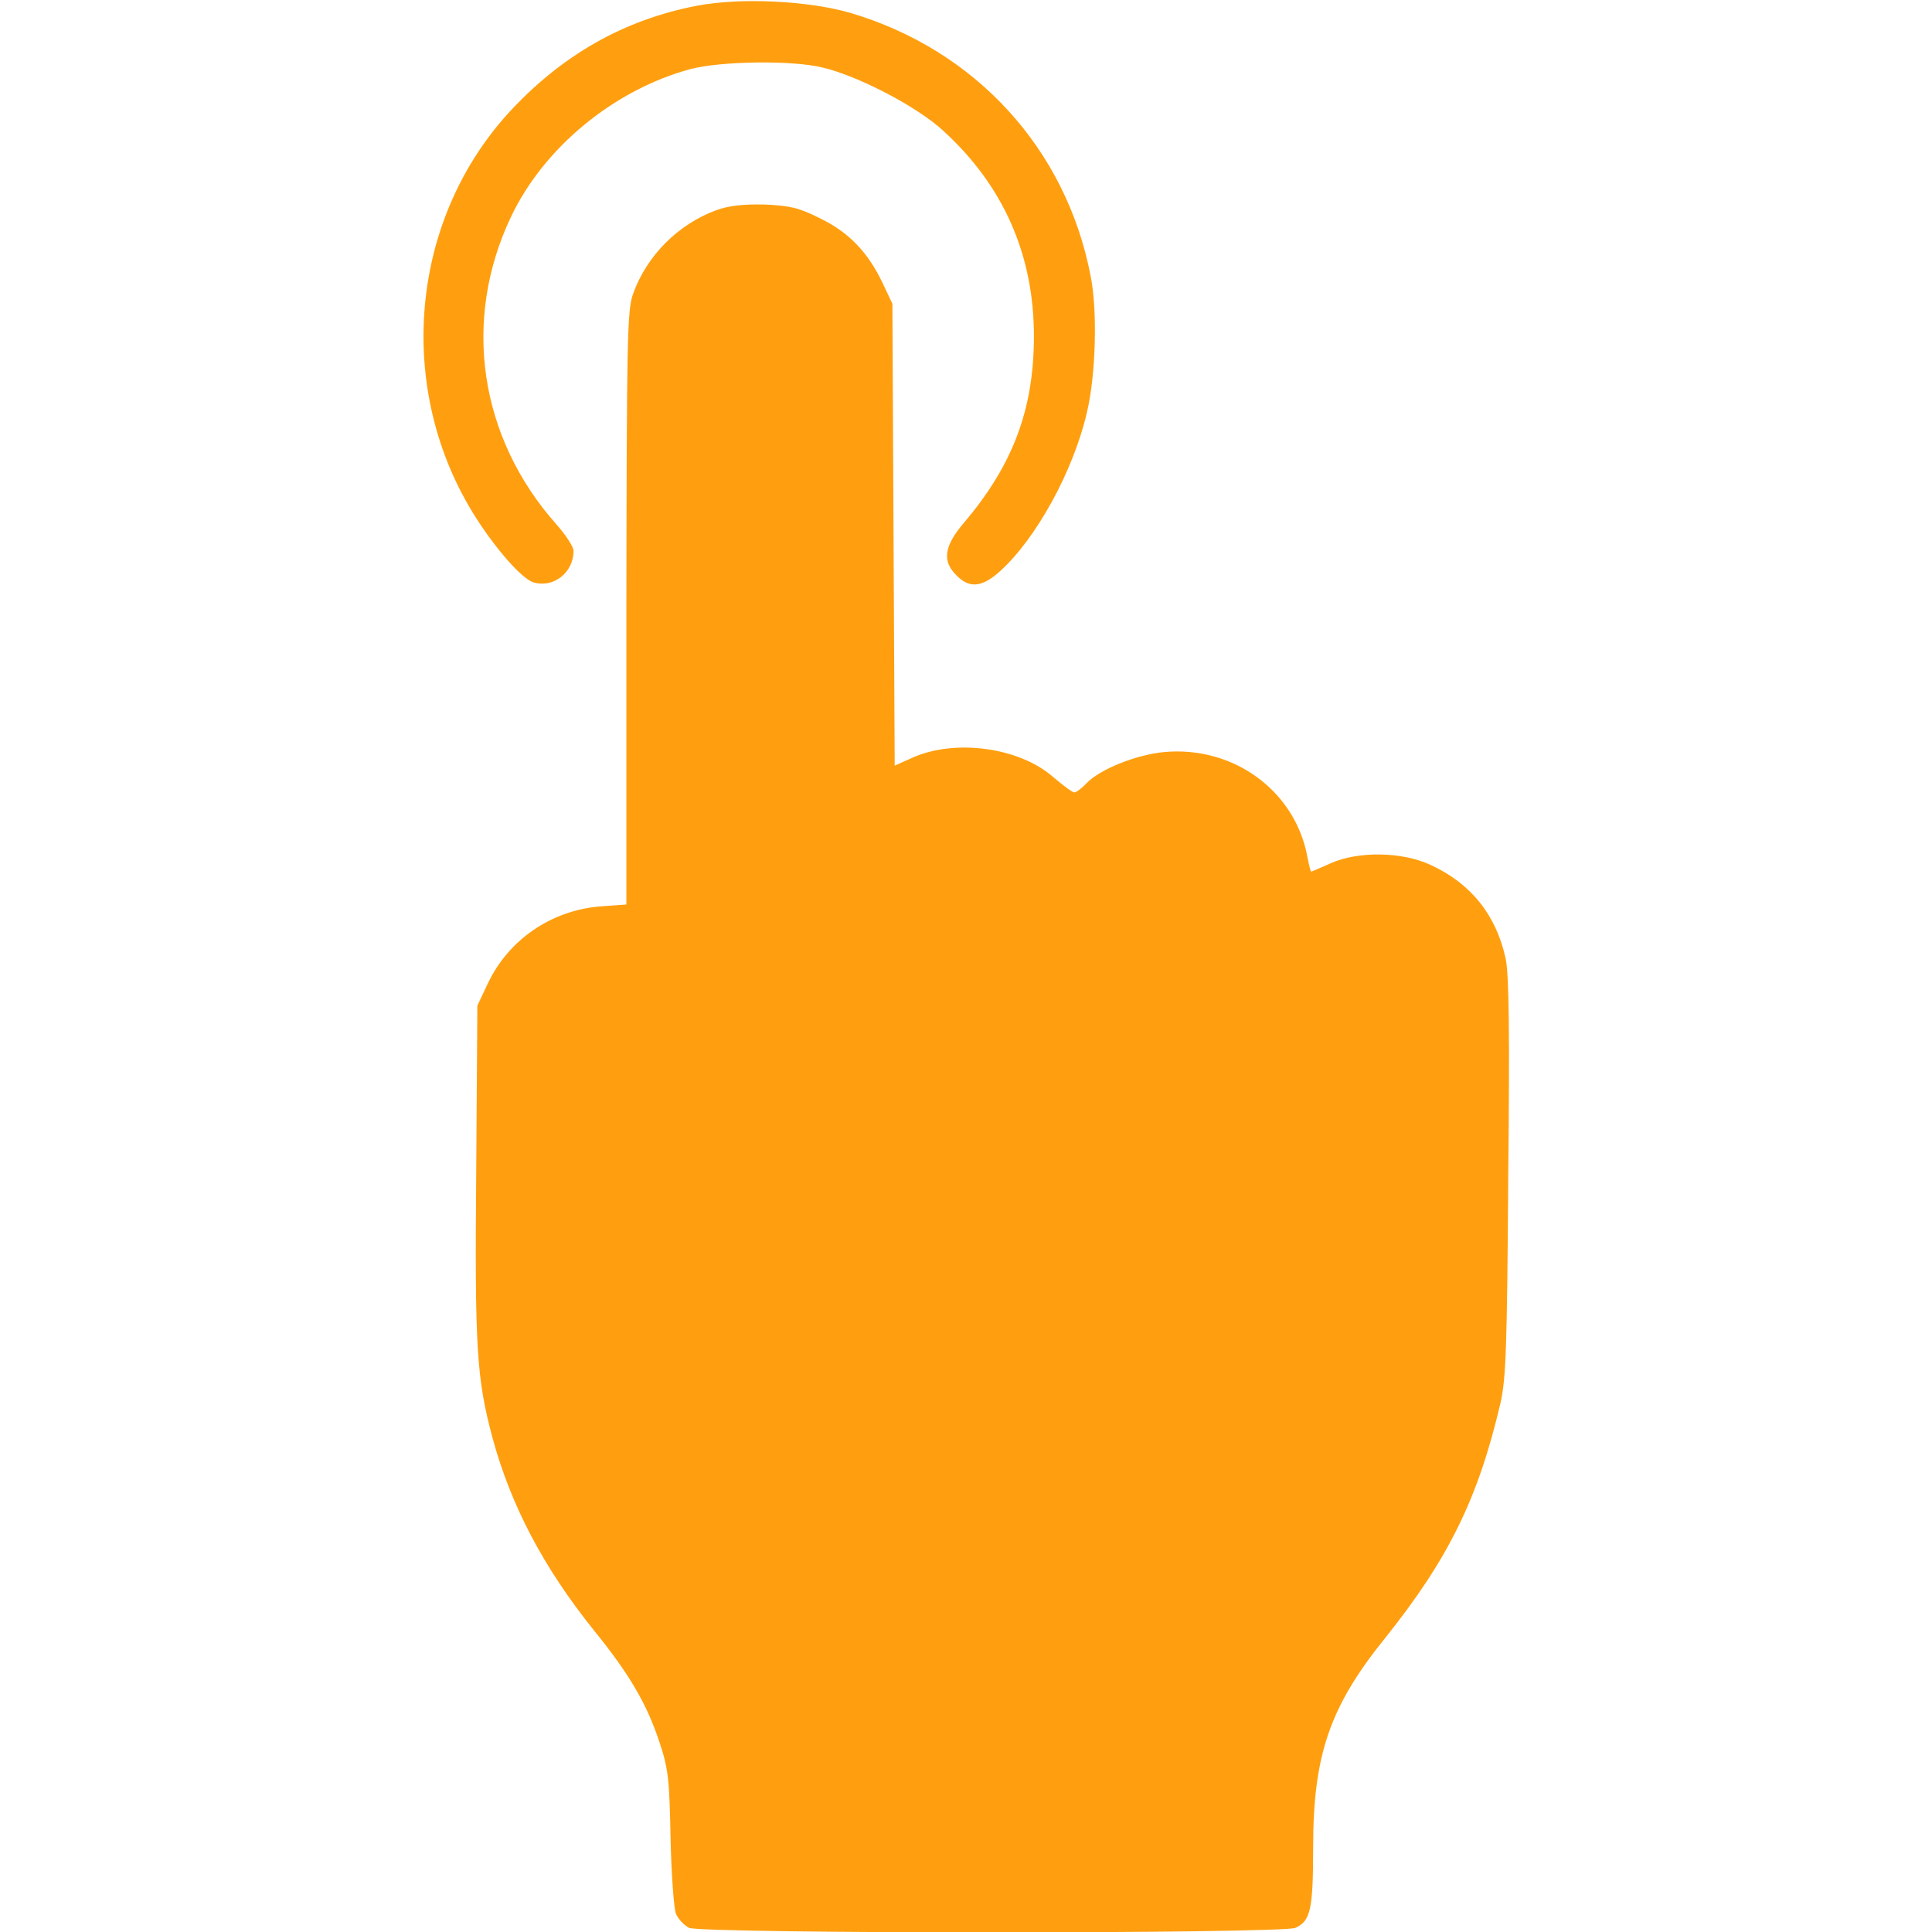 <svg width="53" height="53" viewBox="0 0 53 53" fill="none" xmlns="http://www.w3.org/2000/svg">
<g clip-path="url(#clip0_2153_172)">
<path d="M19.13 0.155C17.122 0.538 15.403 1.511 13.944 3.105C11.159 6.17 10.838 10.911 13.178 14.389C13.747 15.238 14.378 15.921 14.658 15.983C15.206 16.128 15.734 15.693 15.734 15.113C15.734 14.999 15.517 14.668 15.258 14.378C13.146 11.998 12.67 8.788 14.016 5.952C14.917 4.047 16.842 2.464 18.943 1.894C19.771 1.677 21.738 1.646 22.566 1.853C23.539 2.081 25.144 2.919 25.858 3.571C27.525 5.083 28.363 6.987 28.363 9.223C28.363 11.231 27.784 12.764 26.438 14.347C25.9 14.979 25.837 15.393 26.241 15.786C26.593 16.148 26.945 16.117 27.442 15.662C28.425 14.772 29.44 12.929 29.812 11.335C30.061 10.32 30.113 8.519 29.916 7.557C29.243 4.079 26.759 1.366 23.322 0.352C22.173 0.021 20.33 -0.072 19.13 0.155Z" fill="#FF9F0F"/>
<path d="M19.647 5.766C18.591 6.159 17.742 7.018 17.37 8.053C17.204 8.499 17.194 9.265 17.183 16.676V24.813L16.48 24.864C15.134 24.968 13.944 25.775 13.374 26.997L13.095 27.587L13.064 32.142C13.022 36.986 13.074 37.804 13.509 39.439C14.016 41.303 14.906 43 16.304 44.739C17.277 45.94 17.742 46.748 18.084 47.772C18.333 48.518 18.364 48.787 18.395 50.412C18.415 51.406 18.488 52.348 18.54 52.493C18.602 52.648 18.767 52.814 18.902 52.886C19.264 53.052 35.185 53.052 35.537 52.886C35.951 52.7 36.023 52.379 36.023 50.681C36.023 48.145 36.479 46.82 37.99 44.946C39.729 42.773 40.547 41.116 41.158 38.508C41.313 37.835 41.344 36.996 41.375 32.297C41.417 28.332 41.396 26.707 41.303 26.293C41.044 25.102 40.35 24.233 39.243 23.726C38.466 23.363 37.255 23.343 36.5 23.684C36.22 23.808 35.982 23.912 35.972 23.912C35.951 23.912 35.91 23.736 35.868 23.519C35.537 21.697 33.839 20.455 31.934 20.631C31.169 20.703 30.164 21.107 29.802 21.49C29.678 21.624 29.523 21.738 29.471 21.738C29.419 21.738 29.171 21.552 28.901 21.324C27.98 20.506 26.21 20.258 25.03 20.786L24.544 21.003L24.512 14.668L24.481 8.333L24.212 7.764C23.808 6.915 23.281 6.366 22.483 5.983C21.904 5.693 21.666 5.642 20.962 5.61C20.372 5.6 19.999 5.642 19.647 5.766Z" fill="#FF9F0F"/>
</g>
<defs>
<clipPath id="clip0_2153_172">
<rect width="53" height="53" fill="white"/>
</clipPath>
</defs>
</svg>
